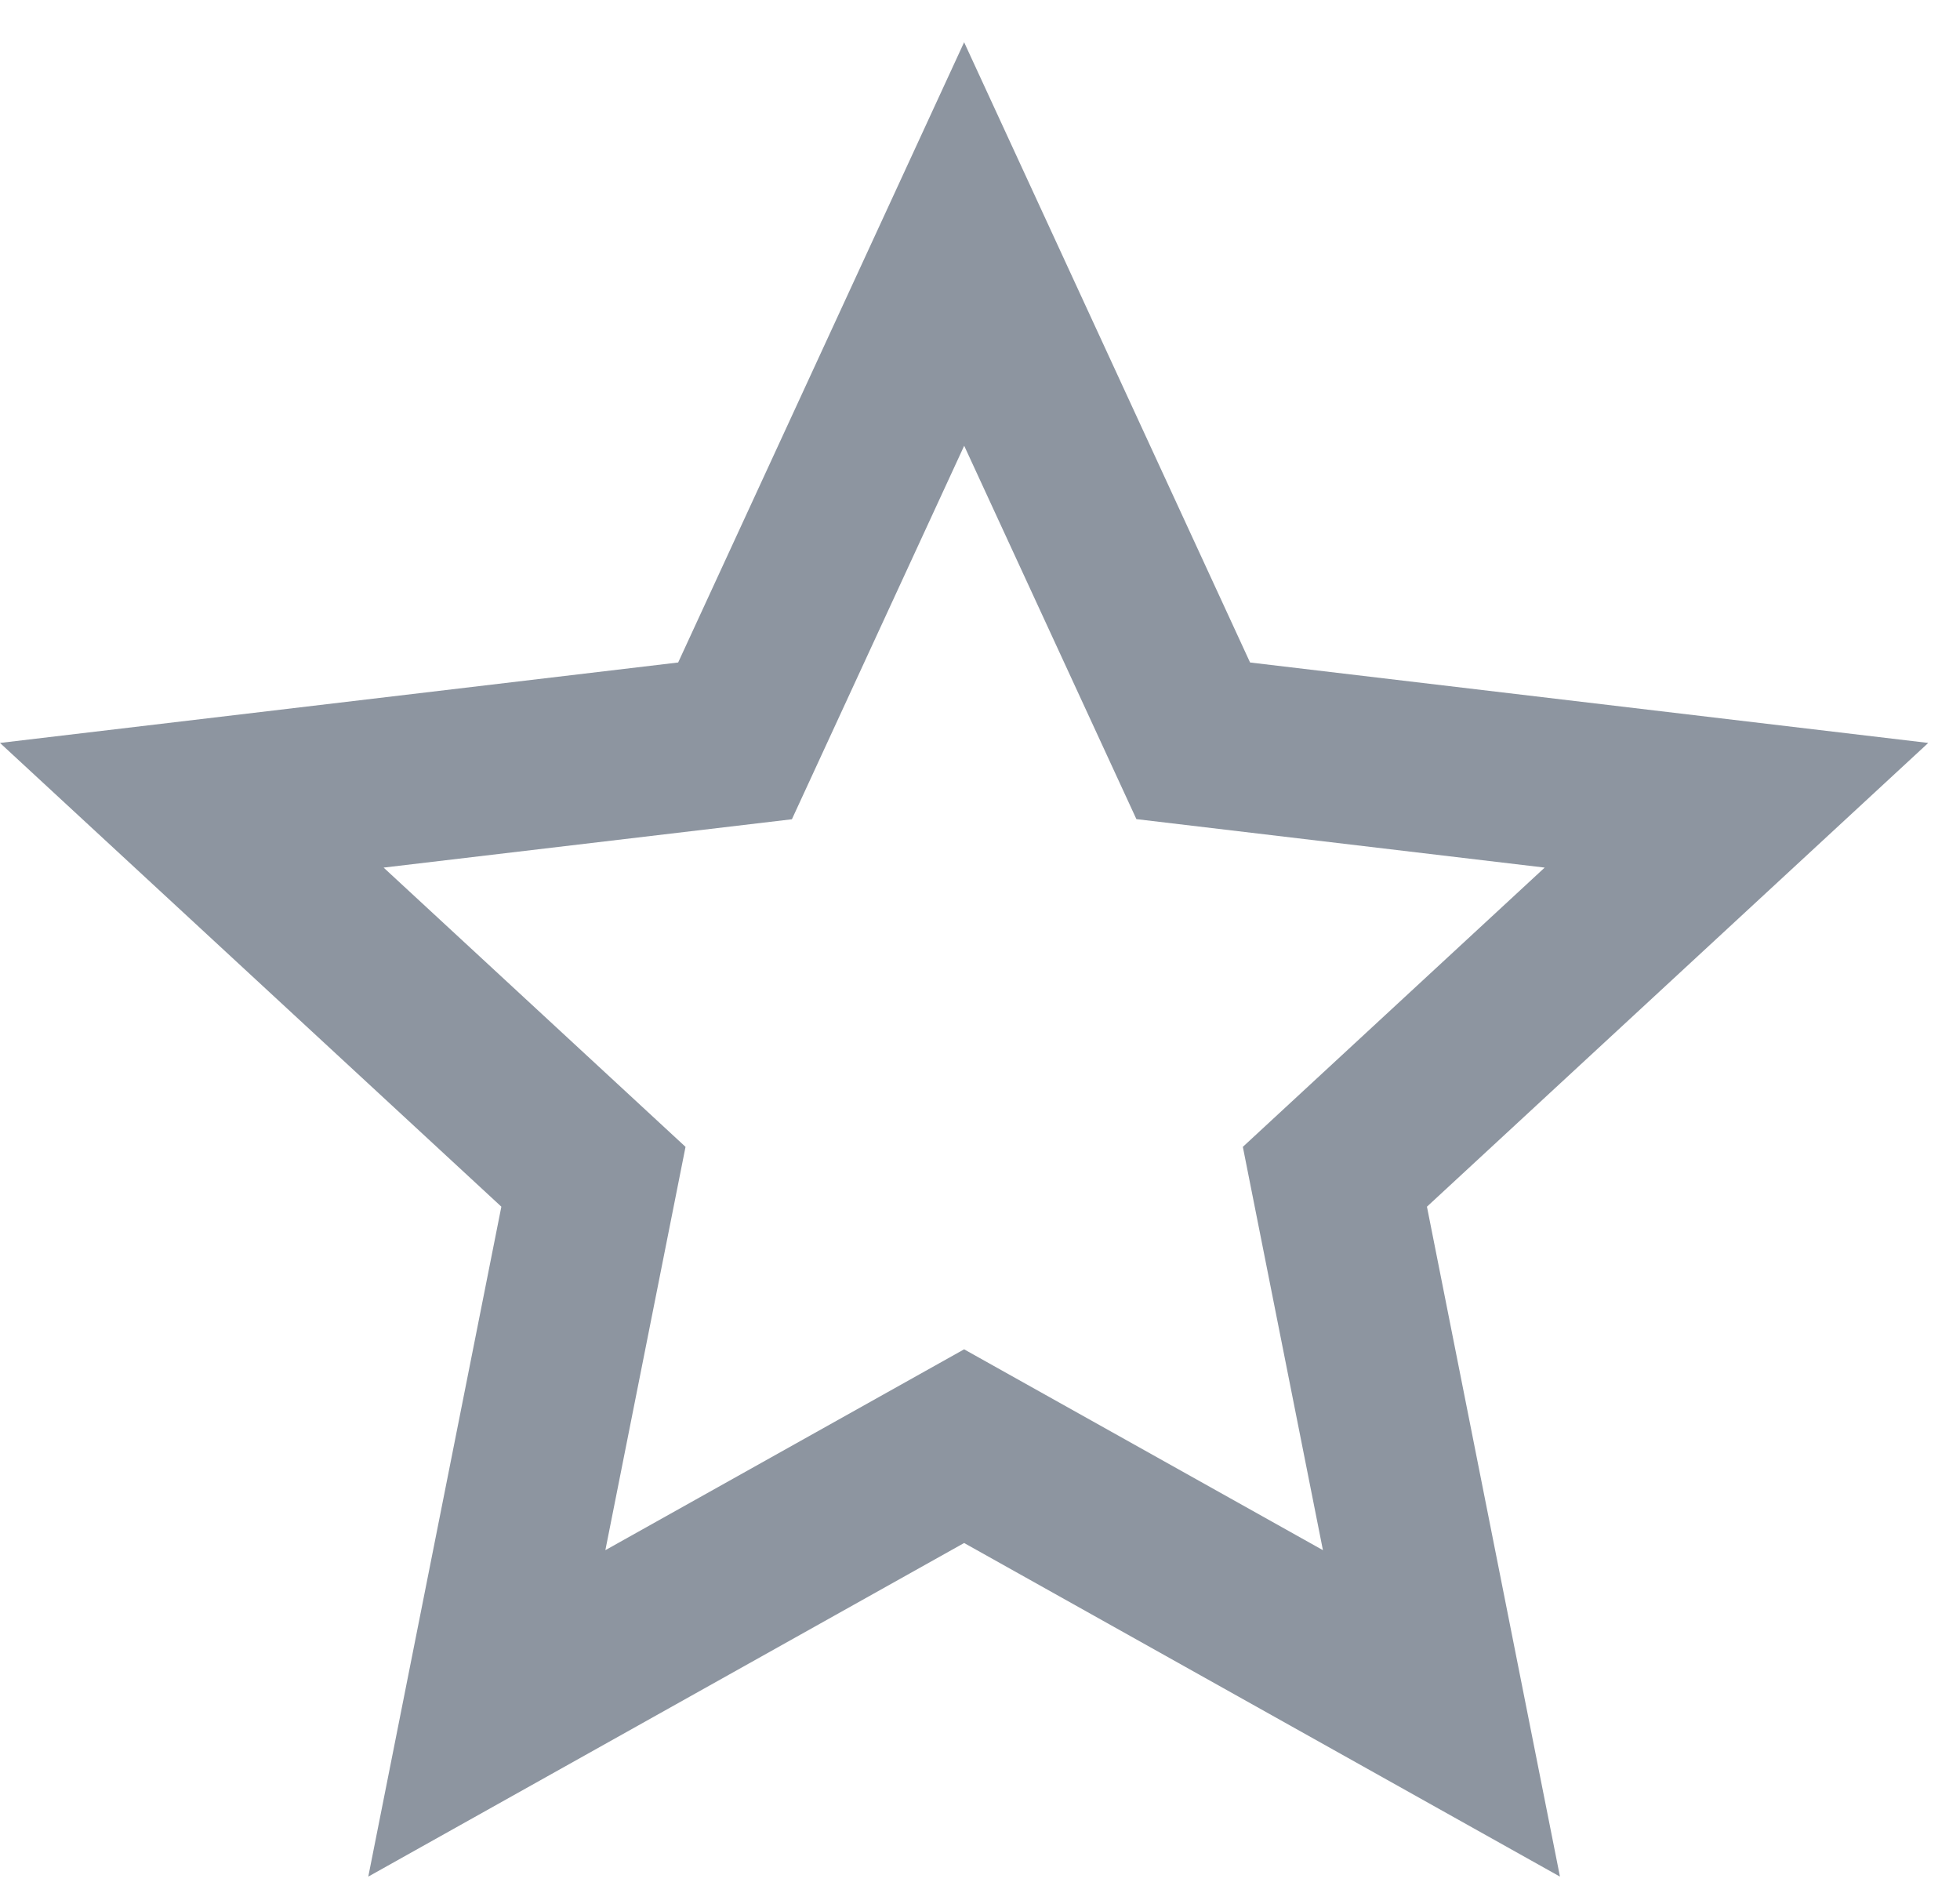 <svg width="29" height="28" viewBox="0 0 29 28" fill="none" xmlns="http://www.w3.org/2000/svg">
  <path d="M14.265 22.825L5.449 27.76L7.418 17.85L0 10.99L10.034 9.8L14.265 0.625L18.496 9.8L28.53 10.99L21.113 17.85L23.081 27.76L14.265 22.825ZM14.265 19.96L19.574 22.931L18.389 16.965L22.855 12.834L16.814 12.117L14.266 6.594L11.717 12.119L5.676 12.834L10.143 16.965L8.957 22.931L14.265 19.96Z" fill="#8D95A0"/>
</svg>
